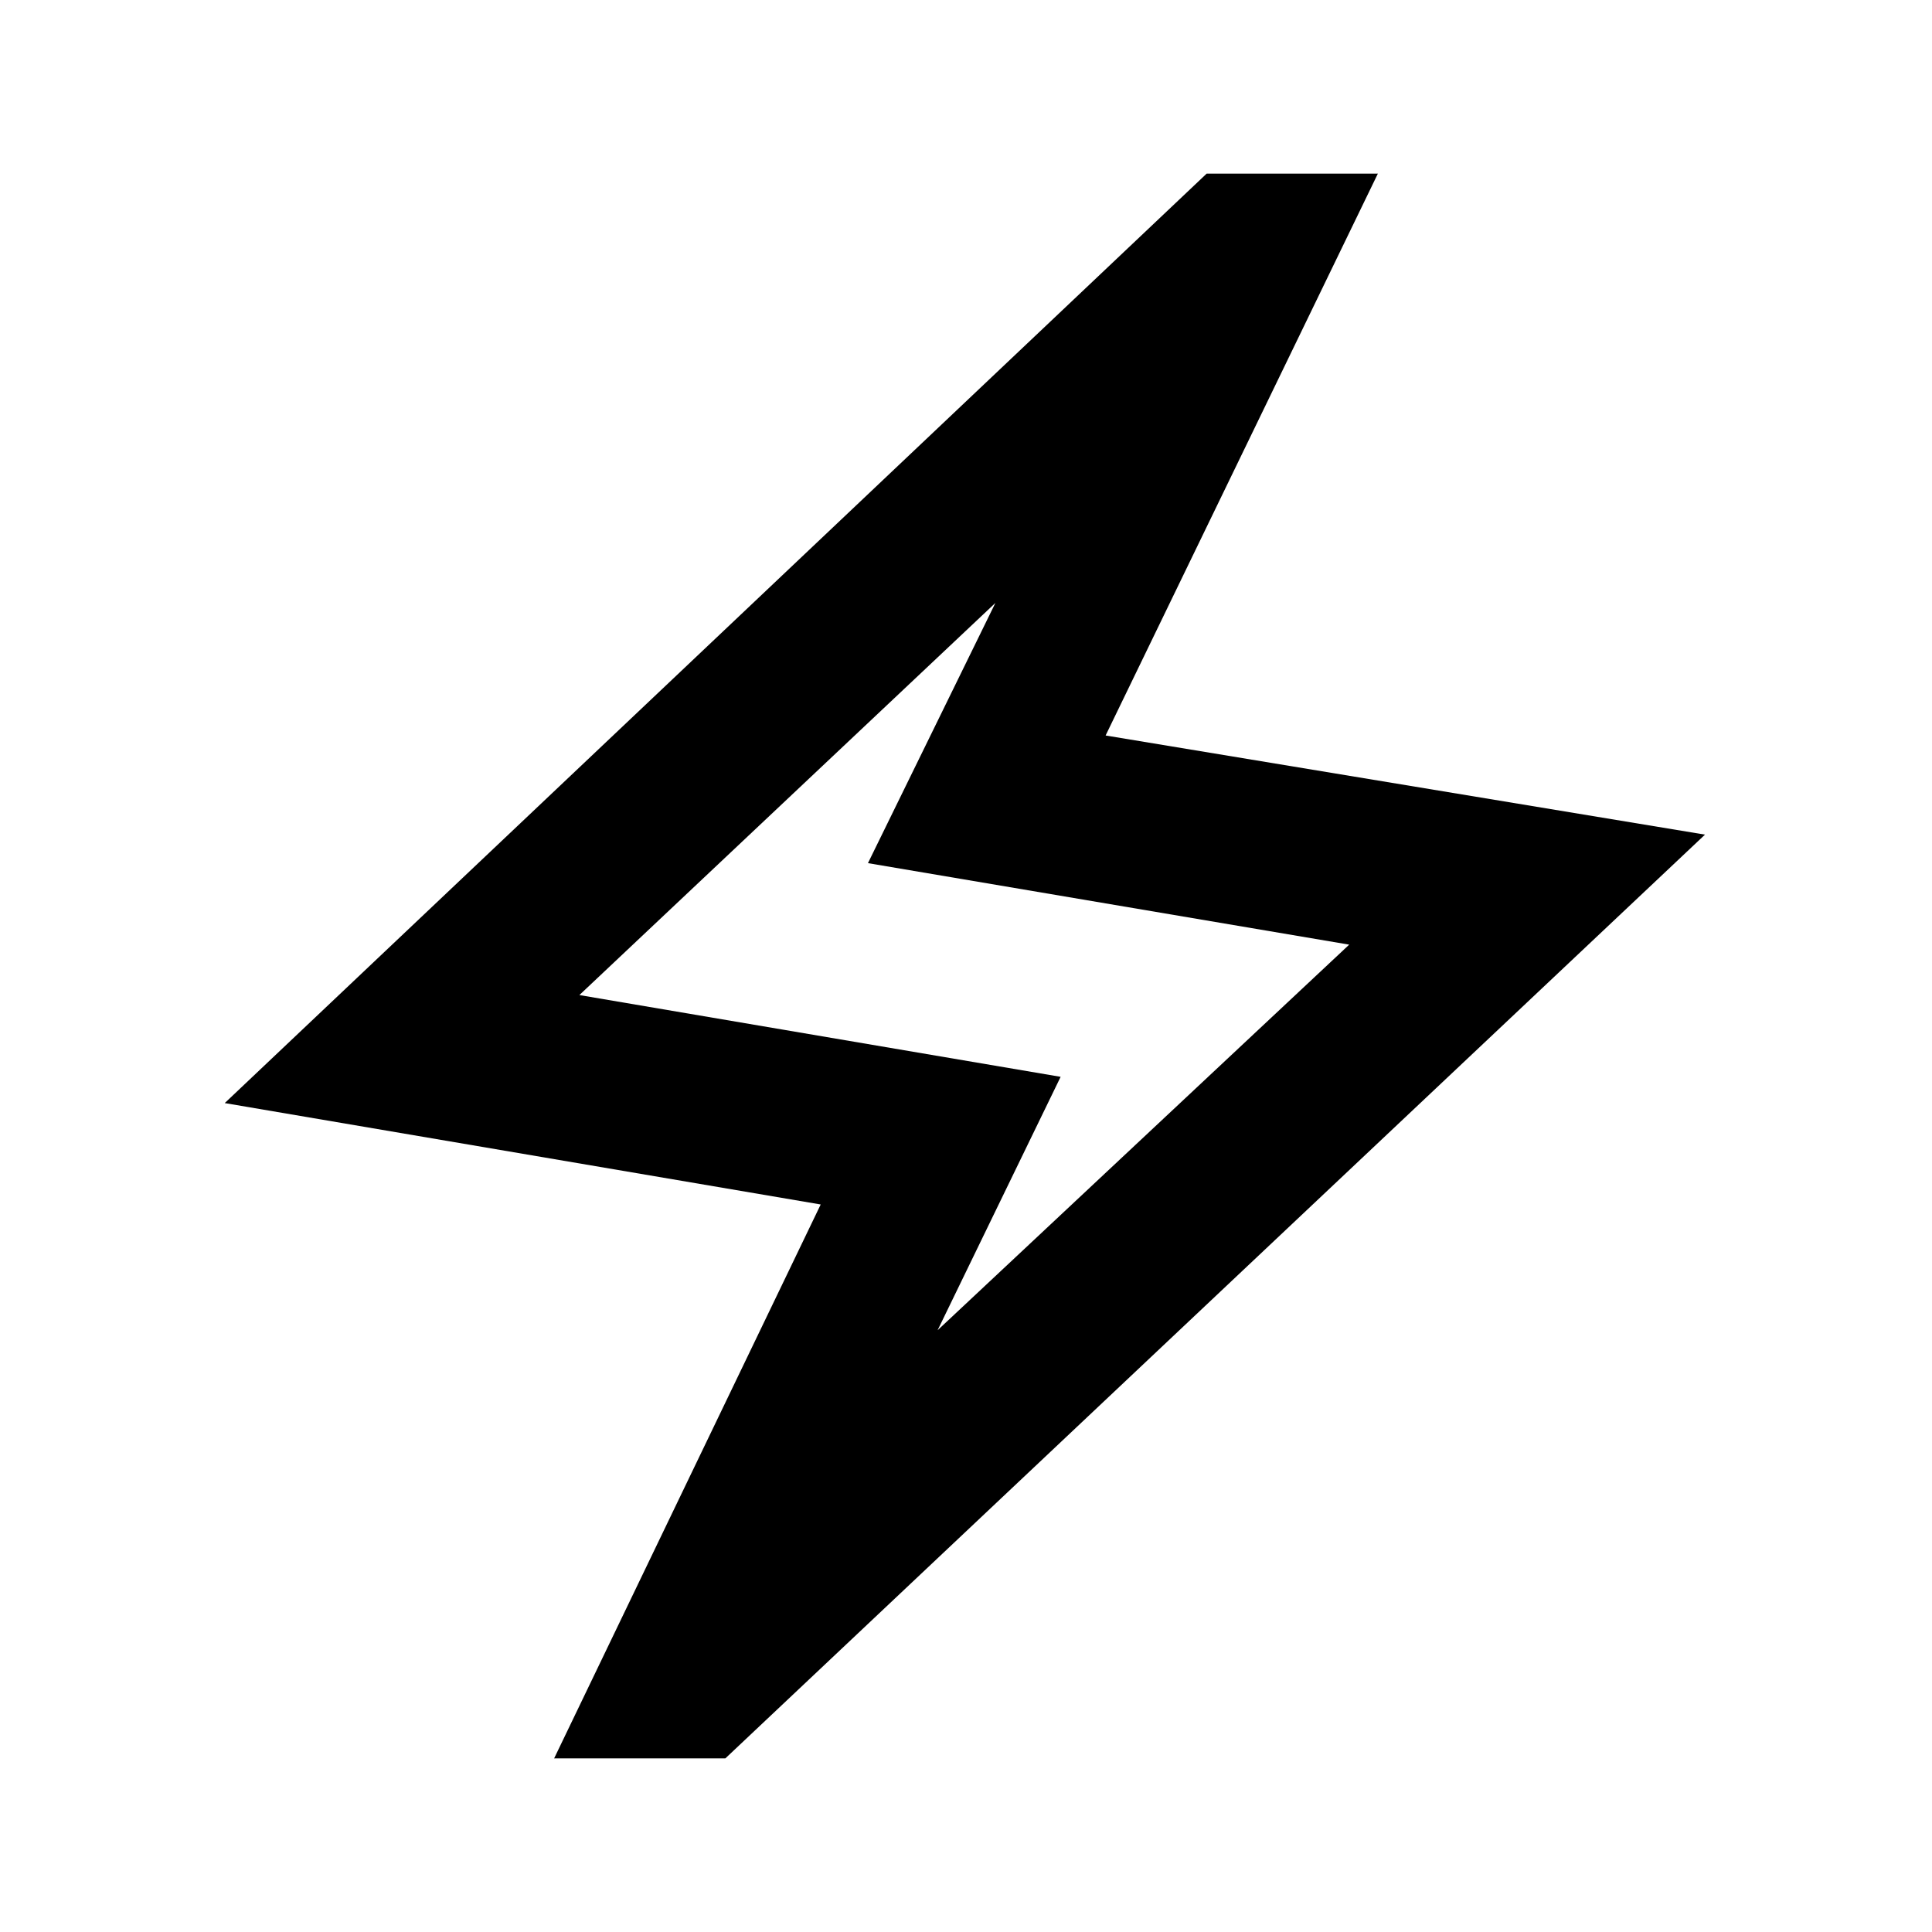 <svg xmlns="http://www.w3.org/2000/svg" height="20" viewBox="0 -960 960 960" width="20"><path d="M275.35-86.28 407.8-361.5l-296.13-50.39 487.9-461.83h85.08L549.37-594.54l297.83 49.26-486.77 459h-85.08Zm190.54-212.74 204.52-191.59-239.13-40.5 63.33-129.3-206.72 194.85 239.13 40.63-61.13 125.91Zm13.54-180.41Z"/></svg>